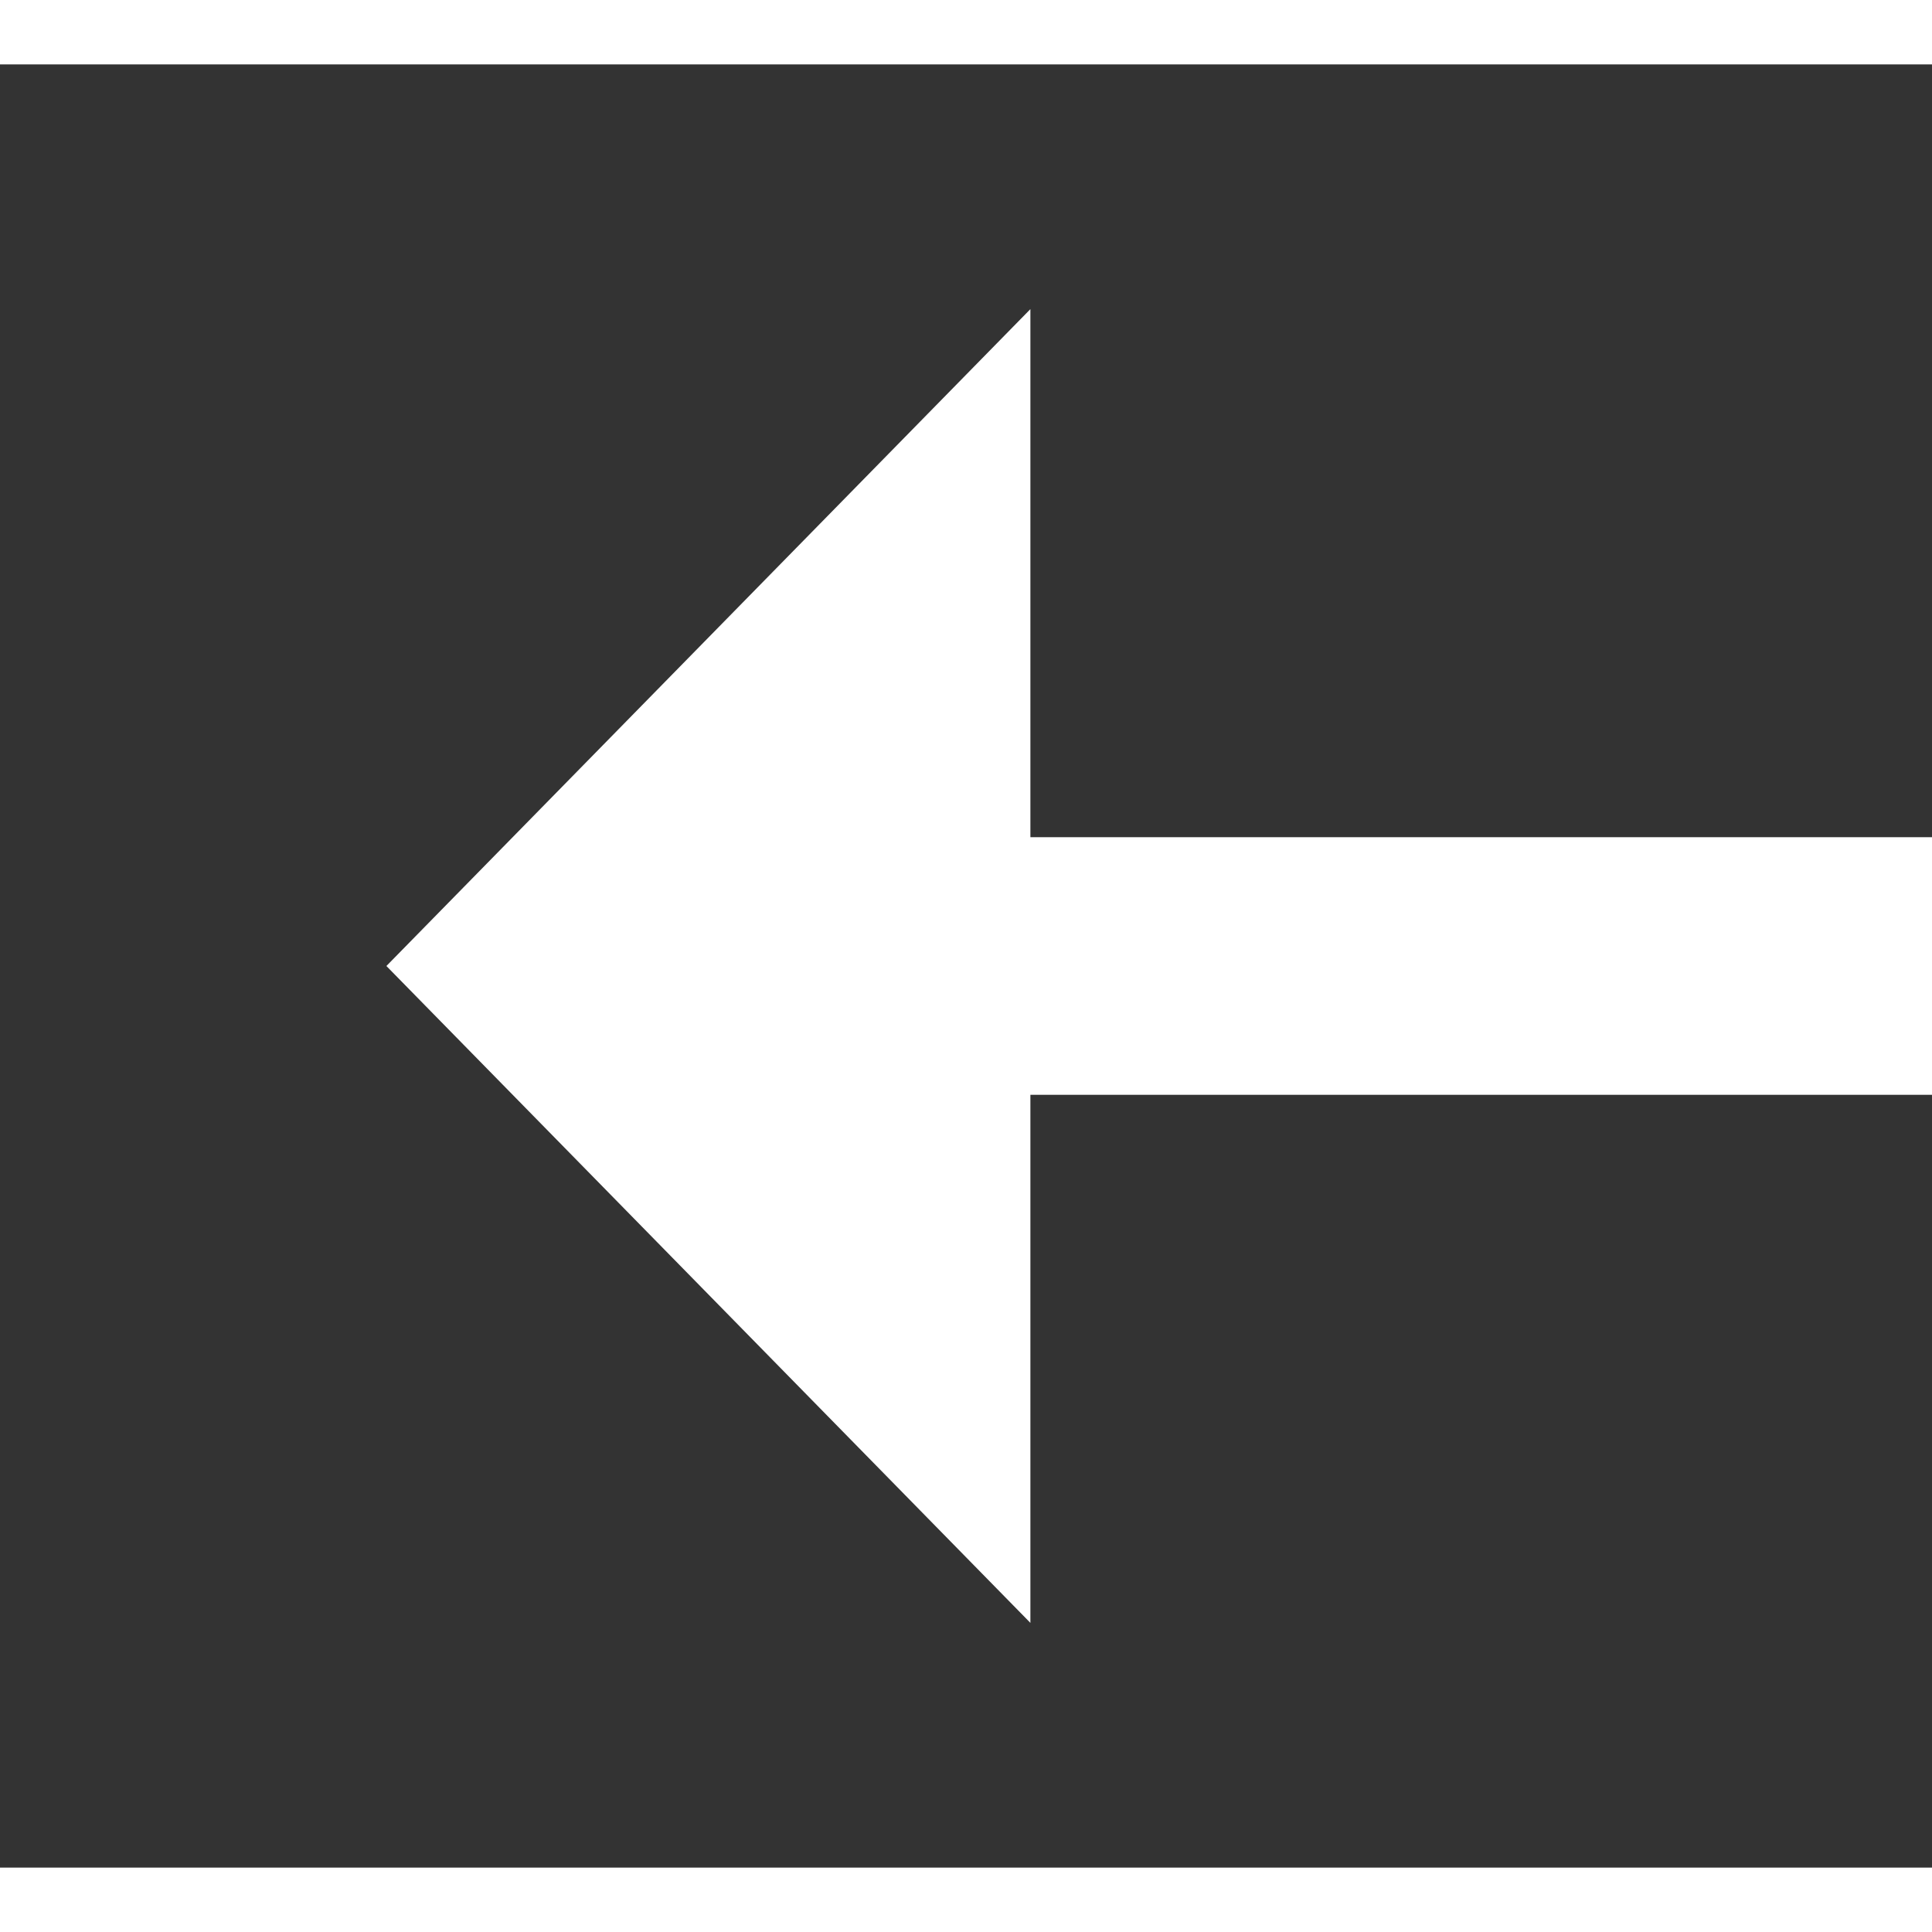 ﻿<?xml version="1.0" encoding="utf-8"?>
<svg version="1.1" xmlns:xlink="http://www.w3.org/1999/xlink" width="30px" height="30px" preserveAspectRatio="xMinYMid meet" viewBox="326 5057  30 28" xmlns="http://www.w3.org/2000/svg">
  <rect x="326" y="5057" width="30" height="28" fill="#333333" stroke="none"/>
  <g transform="matrix(-1 -0 -0 -1 682 10142 )">
    <path d="M 340 5081.2  L 350 5071  L 340 5060.8  L 340 5081.2  Z " fill-rule="nonzero" fill="#ffffff" stroke="none" />
    <path d="M 280 5071  L 342 5071  " stroke-width="4" stroke="#ffffff" fill="none" />
  </g>
</svg>